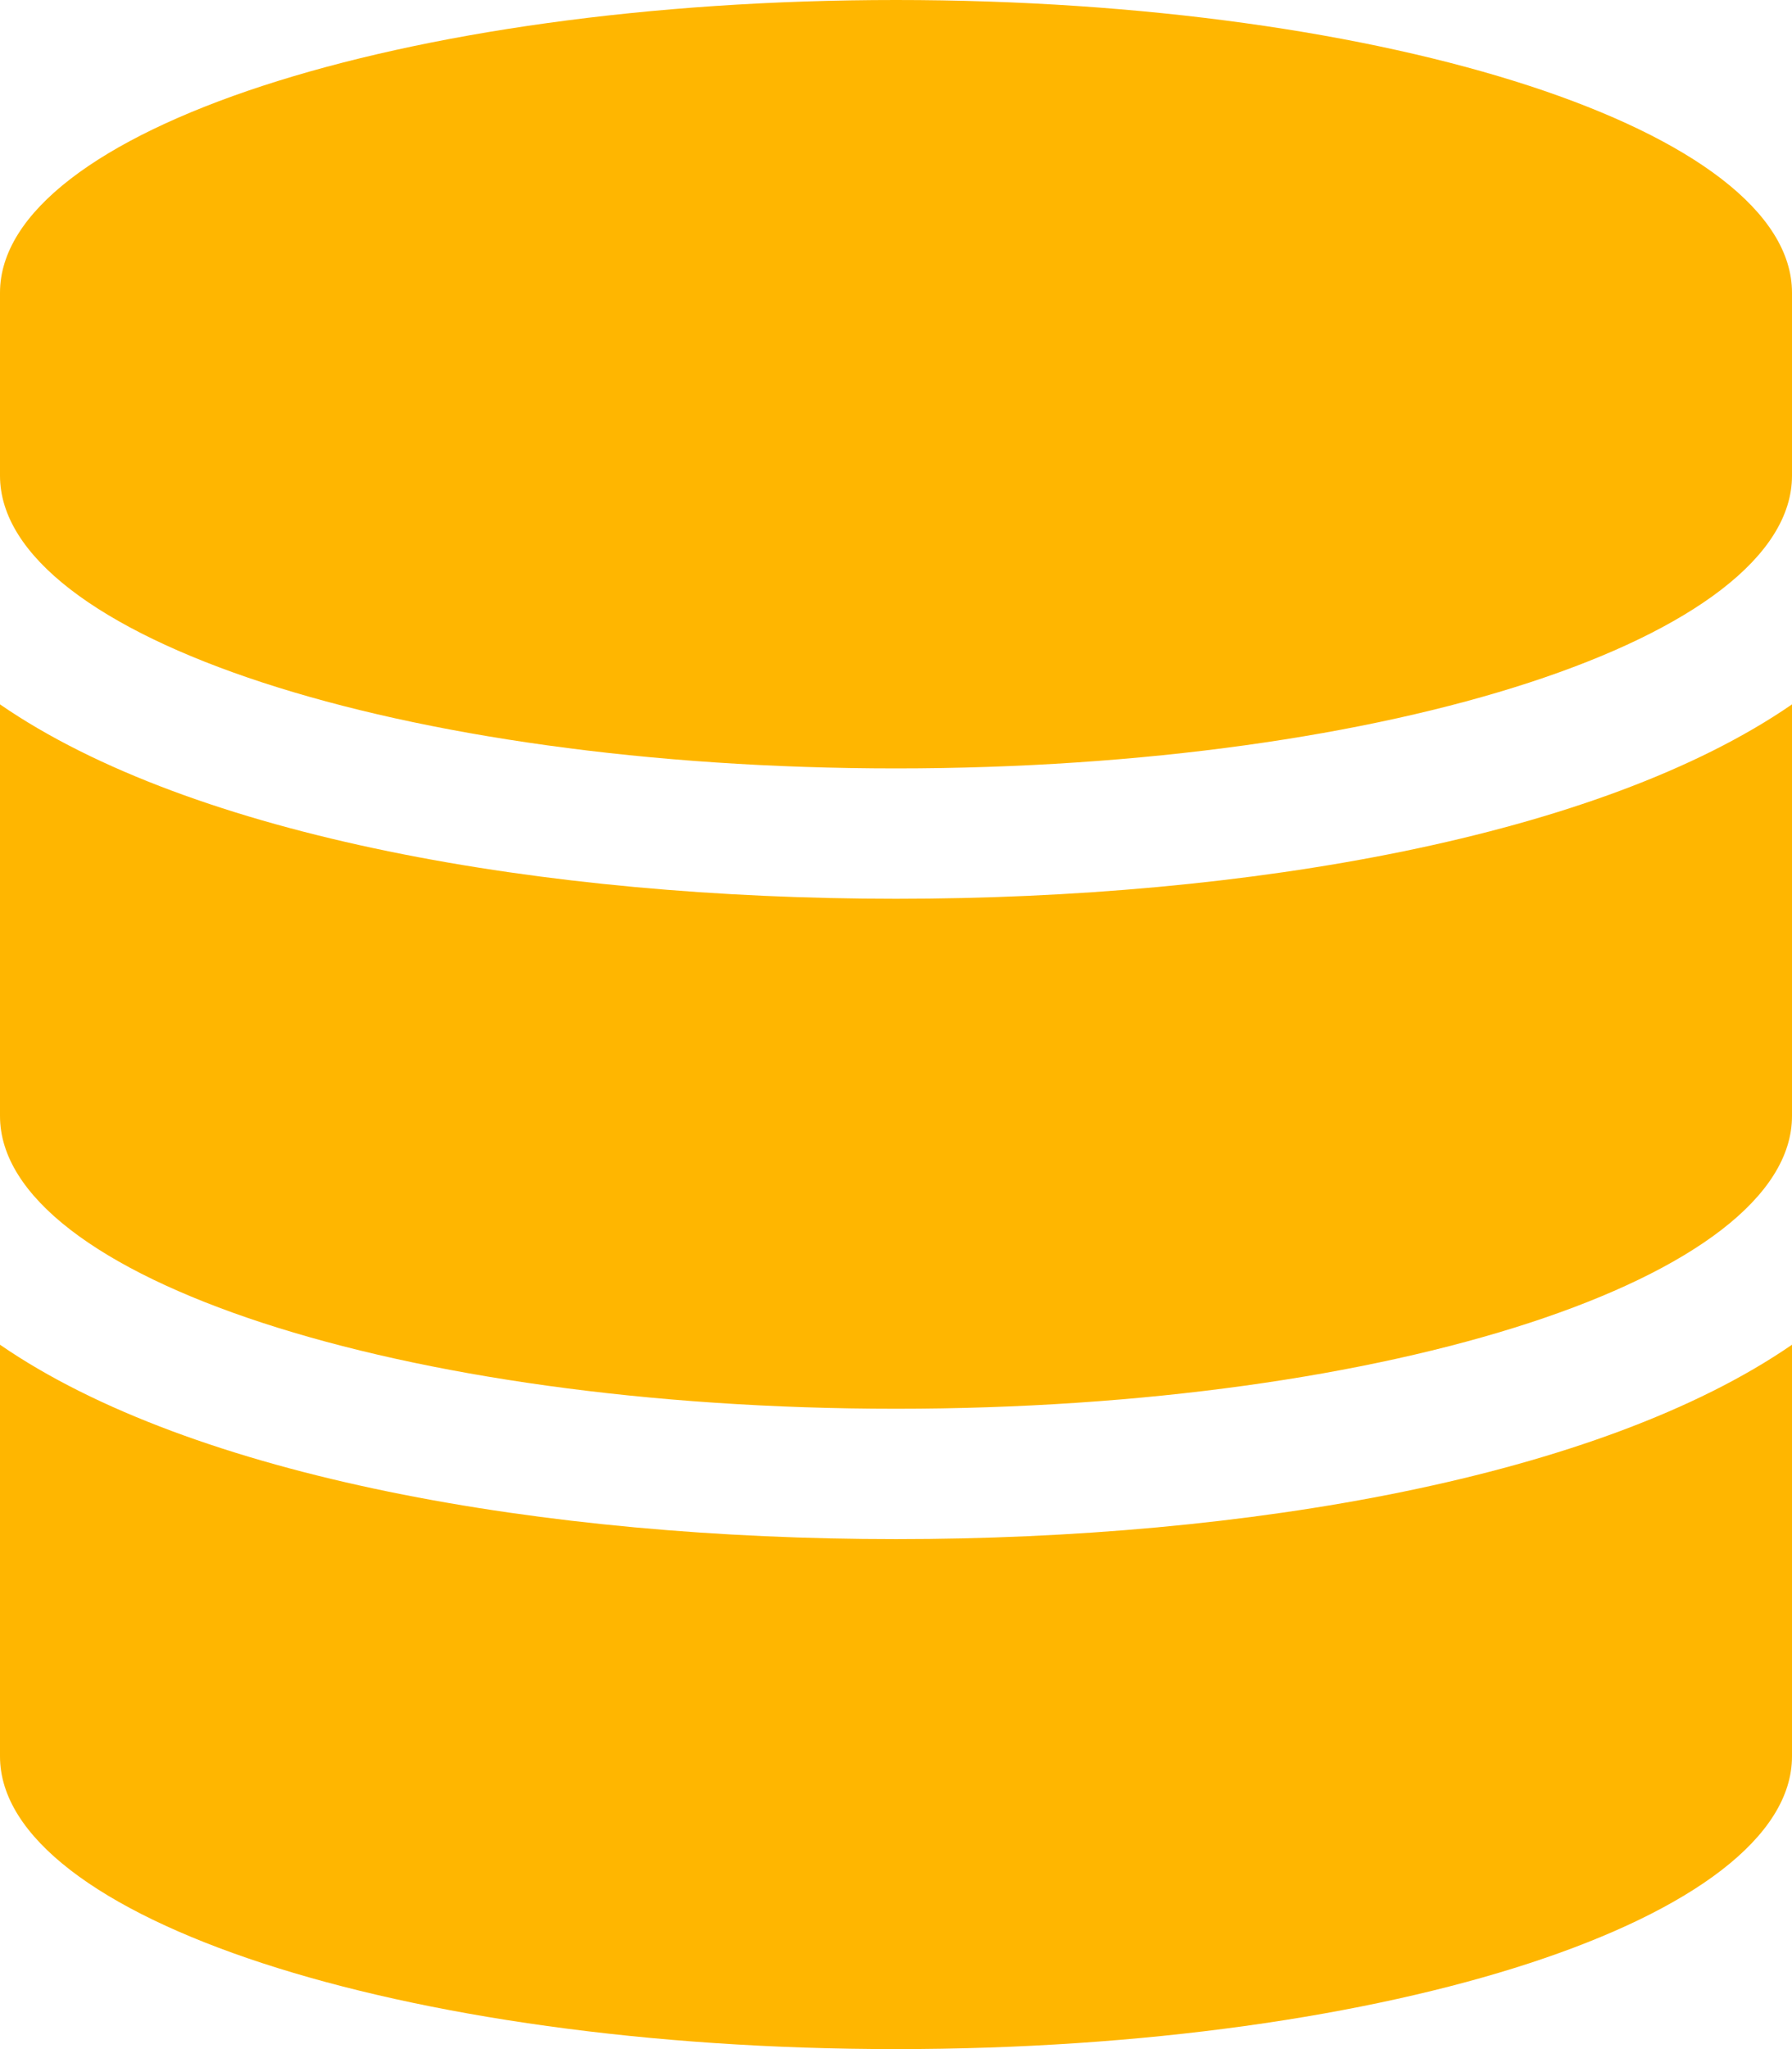 <?xml version="1.0" encoding="UTF-8" standalone="no"?>
<svg
   viewBox="0 0 448 512"
   version="1.1"
   id="svg4"
   sodipodi:docname="database-solid.svg"
   width="448"
   height="512"
   xmlns:inkscape="http://www.inkscape.org/namespaces/inkscape"
   xmlns:sodipodi="http://sodipodi.sourceforge.net/DTD/sodipodi-0.dtd"
   xmlns="http://www.w3.org/2000/svg"
   xmlns:svg="http://www.w3.org/2000/svg">
  <defs
     id="defs8" />
  <sodipodi:namedview
     id="namedview6"
     pagecolor="#ffffff"
     bordercolor="#000000"
     borderopacity="0.25"
     inkscape:showpageshadow="2"
     inkscape:pageopacity="0.0"
     inkscape:pagecheckerboard="0"
     inkscape:deskcolor="#d1d1d1"
     showgrid="false" />
  <!-- Font Awesome Pro 5.15.4 by @fontawesome - https://fontawesome.com License - https://fontawesome.com/license (Commercial License) -->
  <path
     d="m 448,73.143 v 45.714 C 448,159.143 347.667,192 224,192 100.333,192 0,159.143 0,118.857 V 73.143 C 0,32.857 100.333,0 224,0 347.667,0 448,32.857 448,73.143 Z M 448,176 V 278.857 C 448,319.143 347.667,352 224,352 100.333,352 0,319.143 0,278.857 V 176 c 48.125,33.143 136.208,48.572 224,48.572 87.792,0 175.874,-15.429 224,-48.572 z m 0,160 V 438.857 C 448,479.143 347.667,512 224,512 100.333,512 0,479.143 0,438.857 V 336 c 48.125,33.143 136.208,48.572 224,48.572 87.792,0 175.874,-15.429 224,-48.572 z"
     id="path2"
     style="fill:#ffb600;fill-opacity:1" />
</svg>
